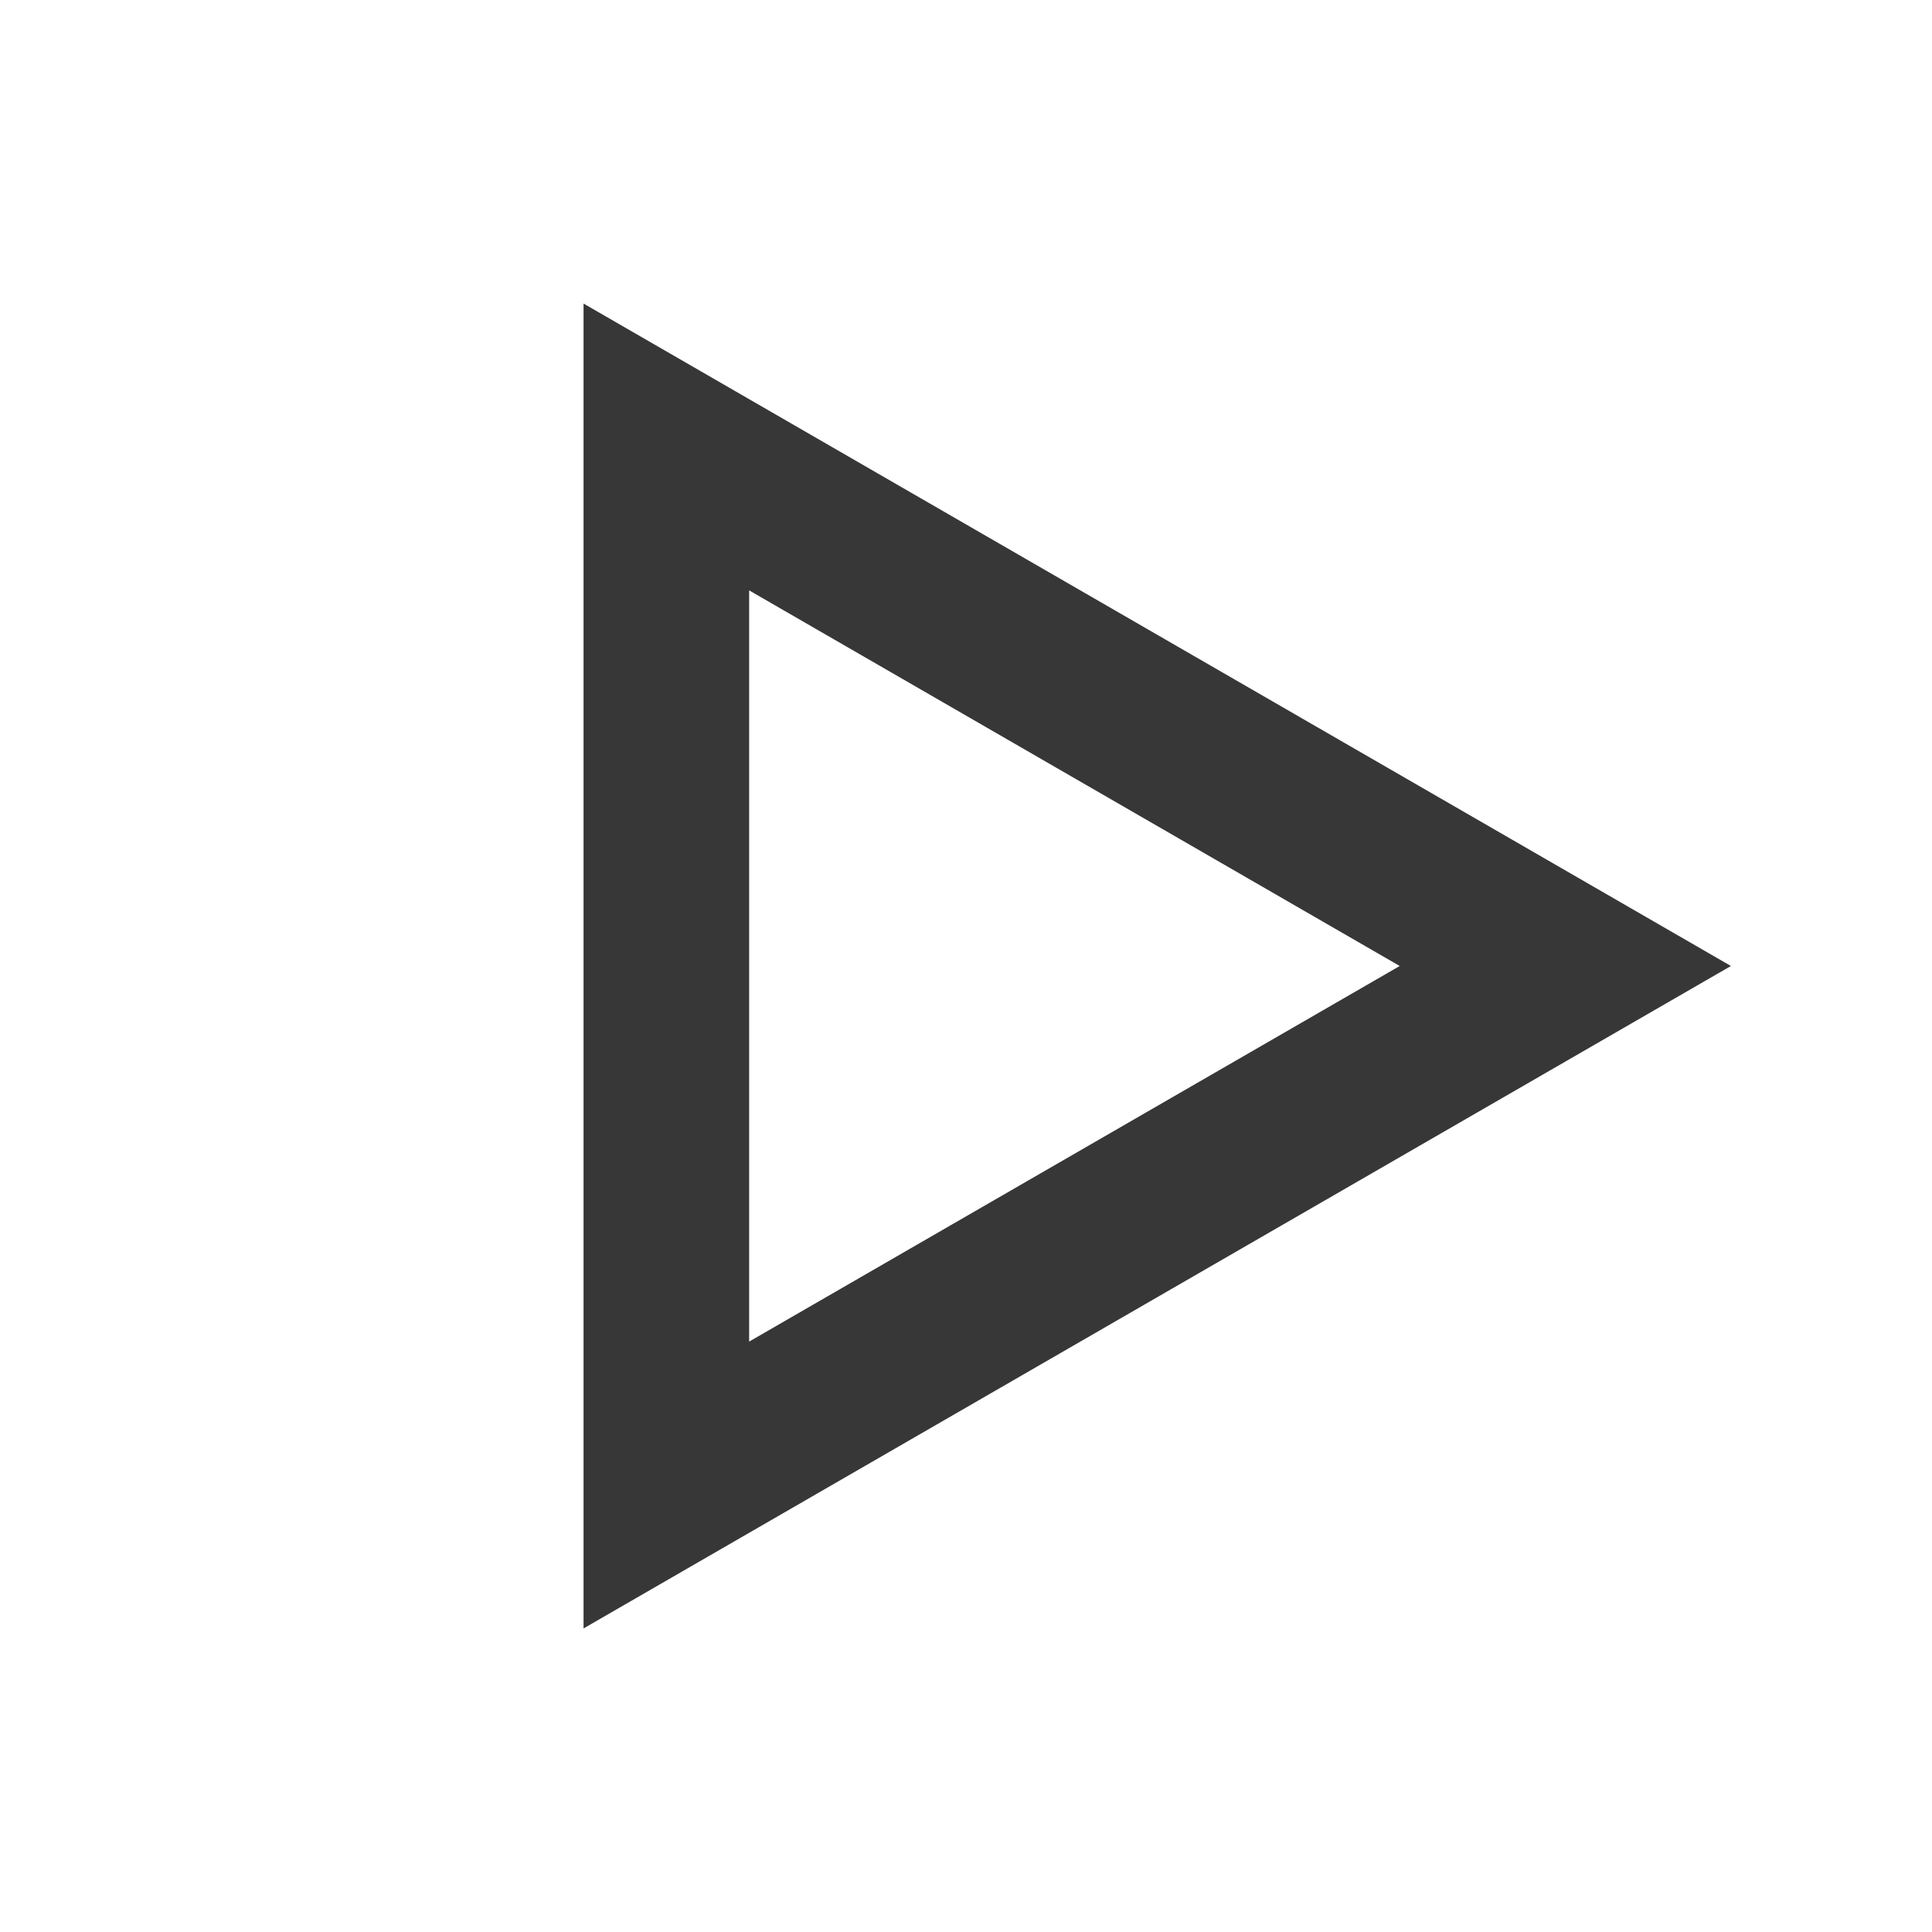 <?xml version="1.0" encoding="UTF-8" standalone="no"?>
<!-- Created with Inkscape (http://www.inkscape.org/) -->

<svg
   xmlns:dc="http://purl.org/dc/elements/1.1/"
   xmlns:cc="http://creativecommons.org/ns#"
   xmlns:rdf="http://www.w3.org/1999/02/22-rdf-syntax-ns#"
   xmlns:svg="http://www.w3.org/2000/svg"
   xmlns="http://www.w3.org/2000/svg"
   xmlns:sodipodi="http://sodipodi.sourceforge.net/DTD/sodipodi-0.dtd"
   xmlns:inkscape="http://www.inkscape.org/namespaces/inkscape"
   width="98.778mm"
   height="98.778mm"
   viewBox="0 0 350 350"
   id="svg2"
   version="1.1"
   inkscape:version="0.91 r13725"
   inkscape:export-filename="C:\Users\Basti-Laptop\Documents\Qt\DsaMediaControlKit\qt\DsaMediaControlKit\_RES\icon_play.png"
   inkscape:export-xdpi="65.828575"
   inkscape:export-ydpi="65.828575"
   sodipodi:docname="icon_play.svg">
  <defs
     id="defs4" />
  <sodipodi:namedview
     id="base"
     pagecolor="#ffffff"
     bordercolor="#666666"
     borderopacity="1.0"
     inkscape:pageopacity="0.0"
     inkscape:pageshadow="2"
     inkscape:zoom="1.4457143"
     inkscape:cx="175"
     inkscape:cy="175"
     inkscape:document-units="px"
     inkscape:current-layer="layer1"
     showgrid="false"
     inkscape:snap-page="true"
     fit-margin-top="0"
     fit-margin-left="0"
     fit-margin-right="0"
     fit-margin-bottom="0"
     inkscape:window-width="1366"
     inkscape:window-height="705"
     inkscape:window-x="-8"
     inkscape:window-y="-8"
     inkscape:window-maximized="1" />
  <g
     inkscape:label="Layer 1"
     inkscape:groupmode="layer"
     id="layer1"
     transform="translate(-102.143,-168.791)">
    <path
       style="fill:none;fill-opacity:1;stroke:#373738;stroke-width:30;stroke-miterlimit:4;stroke-dasharray:none;stroke-dashoffset:0;stroke-opacity:1"
       d="m 222.857,249.766 0,94.025 0,94.025 81.428,-47.014 81.43,-47.012 -81.43,-47.014 -81.428,-47.012 z"
       id="path4138"
       inkscape:connector-curvature="0"
       inkscape:export-xdpi="65.828575"
       inkscape:export-ydpi="65.828575" />
  </g>
</svg>

